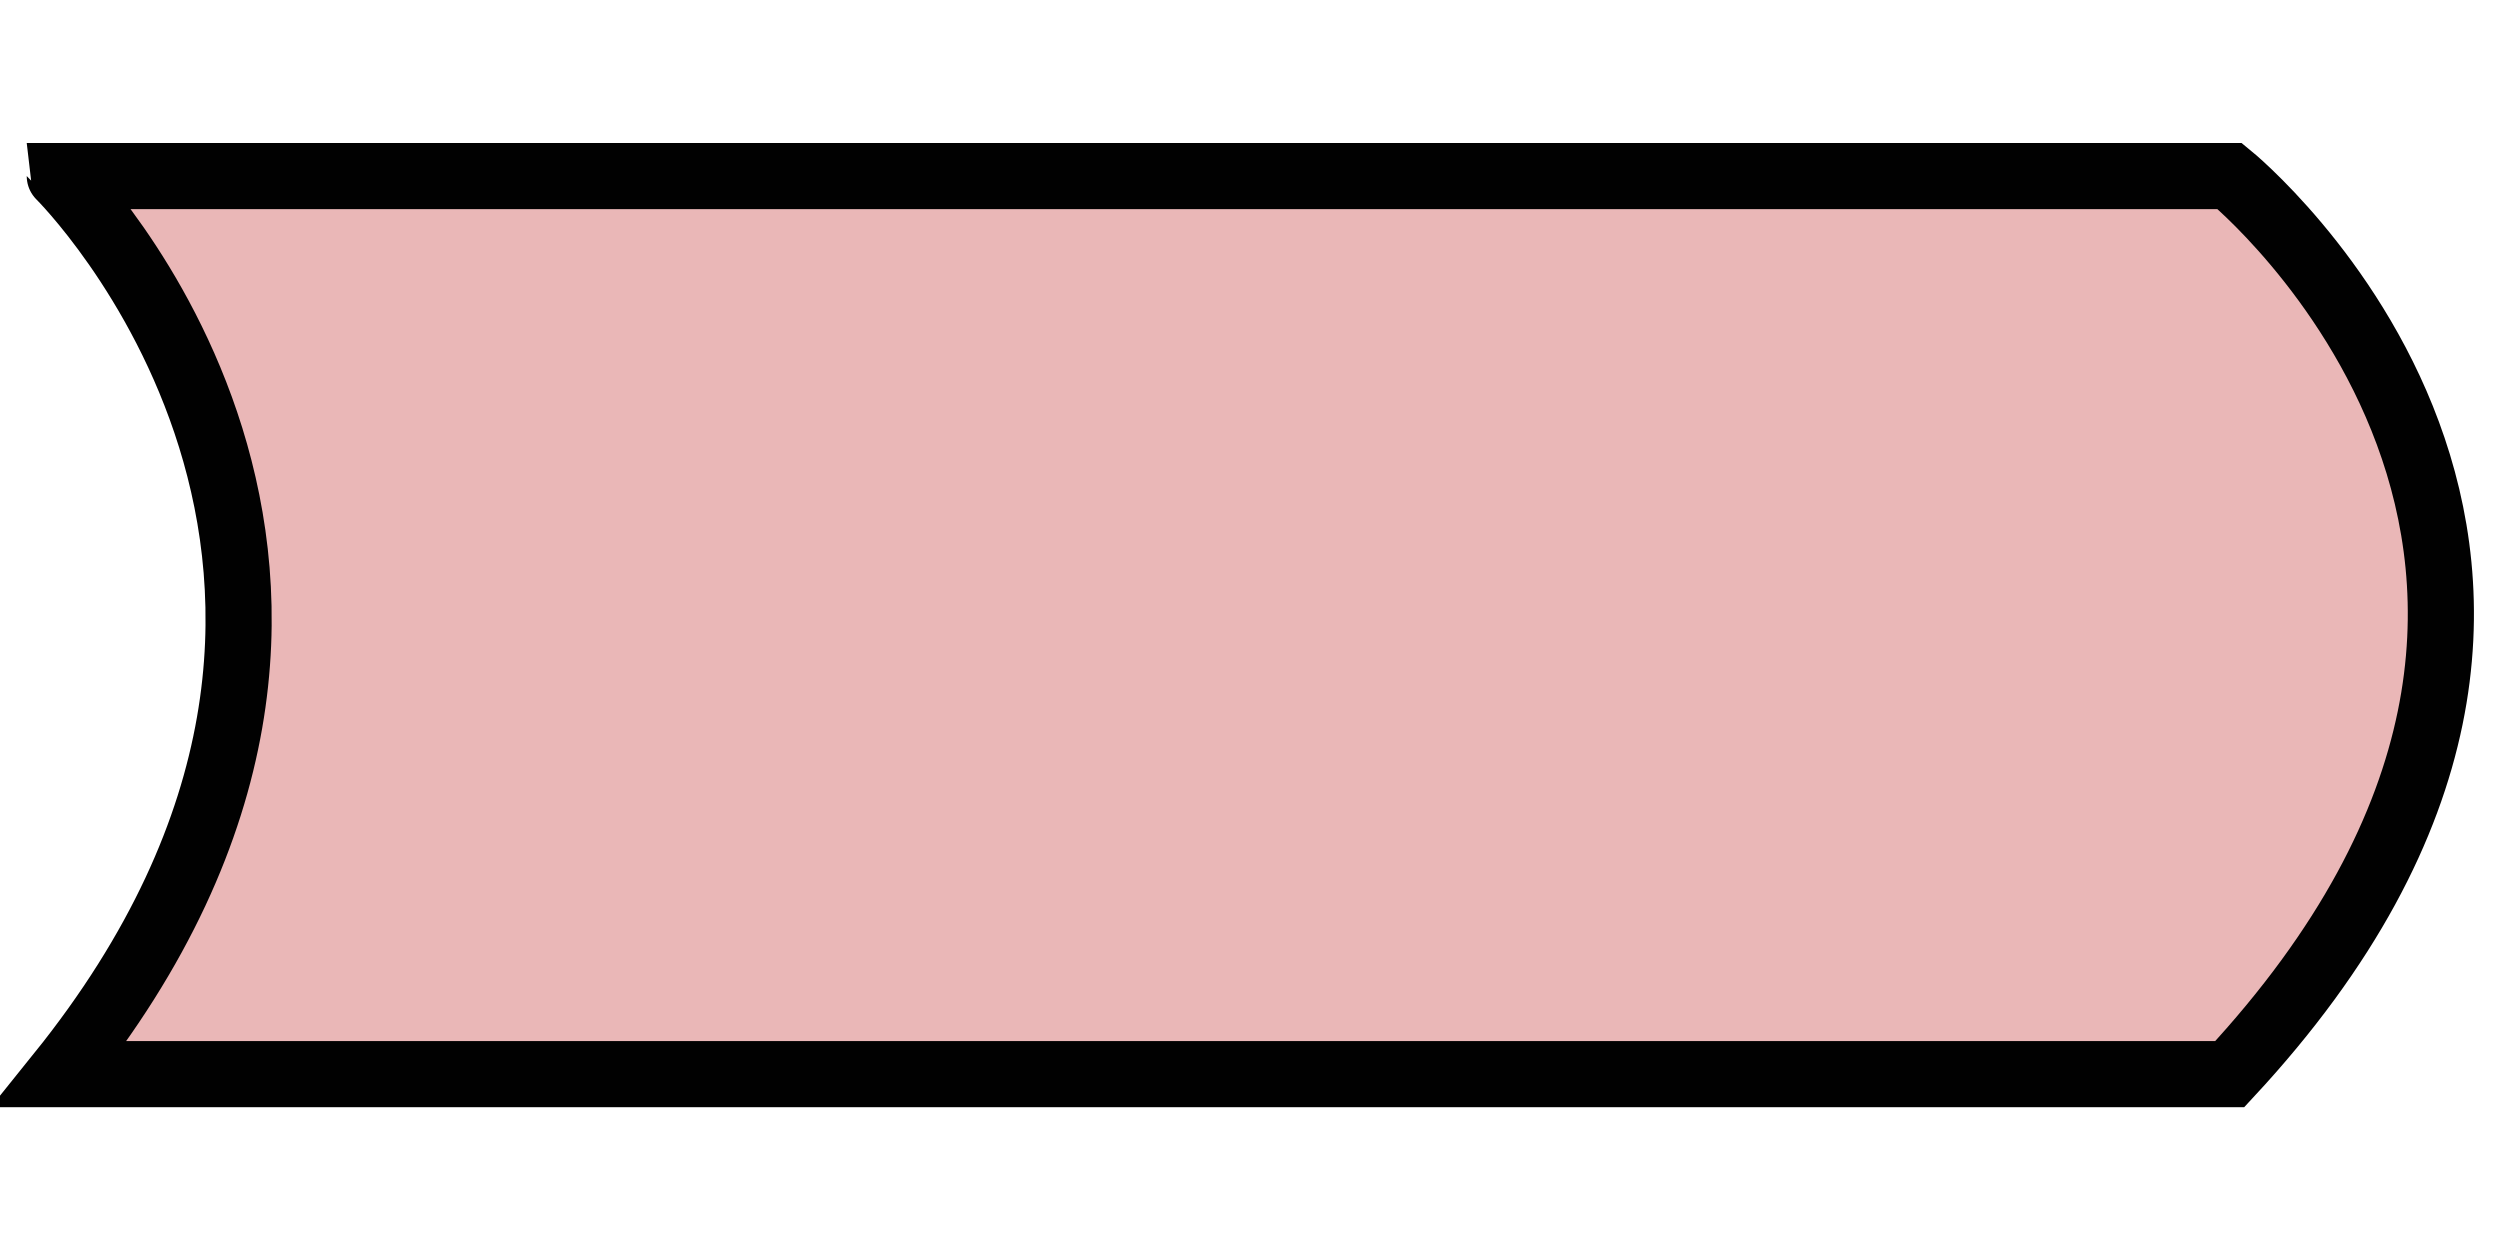 <?xml version="1.0" encoding="utf-8"?>
<!-- Generator: Adobe Illustrator 14.0.0, SVG Export Plug-In . SVG Version: 6.00 Build 43363)  -->
<!DOCTYPE svg PUBLIC "-//W3C//DTD SVG 1.1//EN" "http://www.w3.org/Graphics/SVG/1.1/DTD/svg11.dtd">
<svg version="1.1" id="Layer_1" xmlns="http://www.w3.org/2000/svg" xmlns:xlink="http://www.w3.org/1999/xlink" x="0px" y="0px"
	 width="56.69px" height="28.35px" viewBox="0 0 56.69 28.35" style="enable-background:new 0 0 56.69 28.35;" xml:space="preserve"
	>
<style type="text/css">
<![CDATA[
	.st0{fill:#EAB7B7;stroke:#010101;stroke-width:1.5px;}
]]>
</style>
<path class="st0" d="M1.356,24.357h49.206c10.771-11.602,0-20.365,0-20.365H1.356C1.356,3.993,10.48,13.018,1.356,24.357z"/>
</svg>
